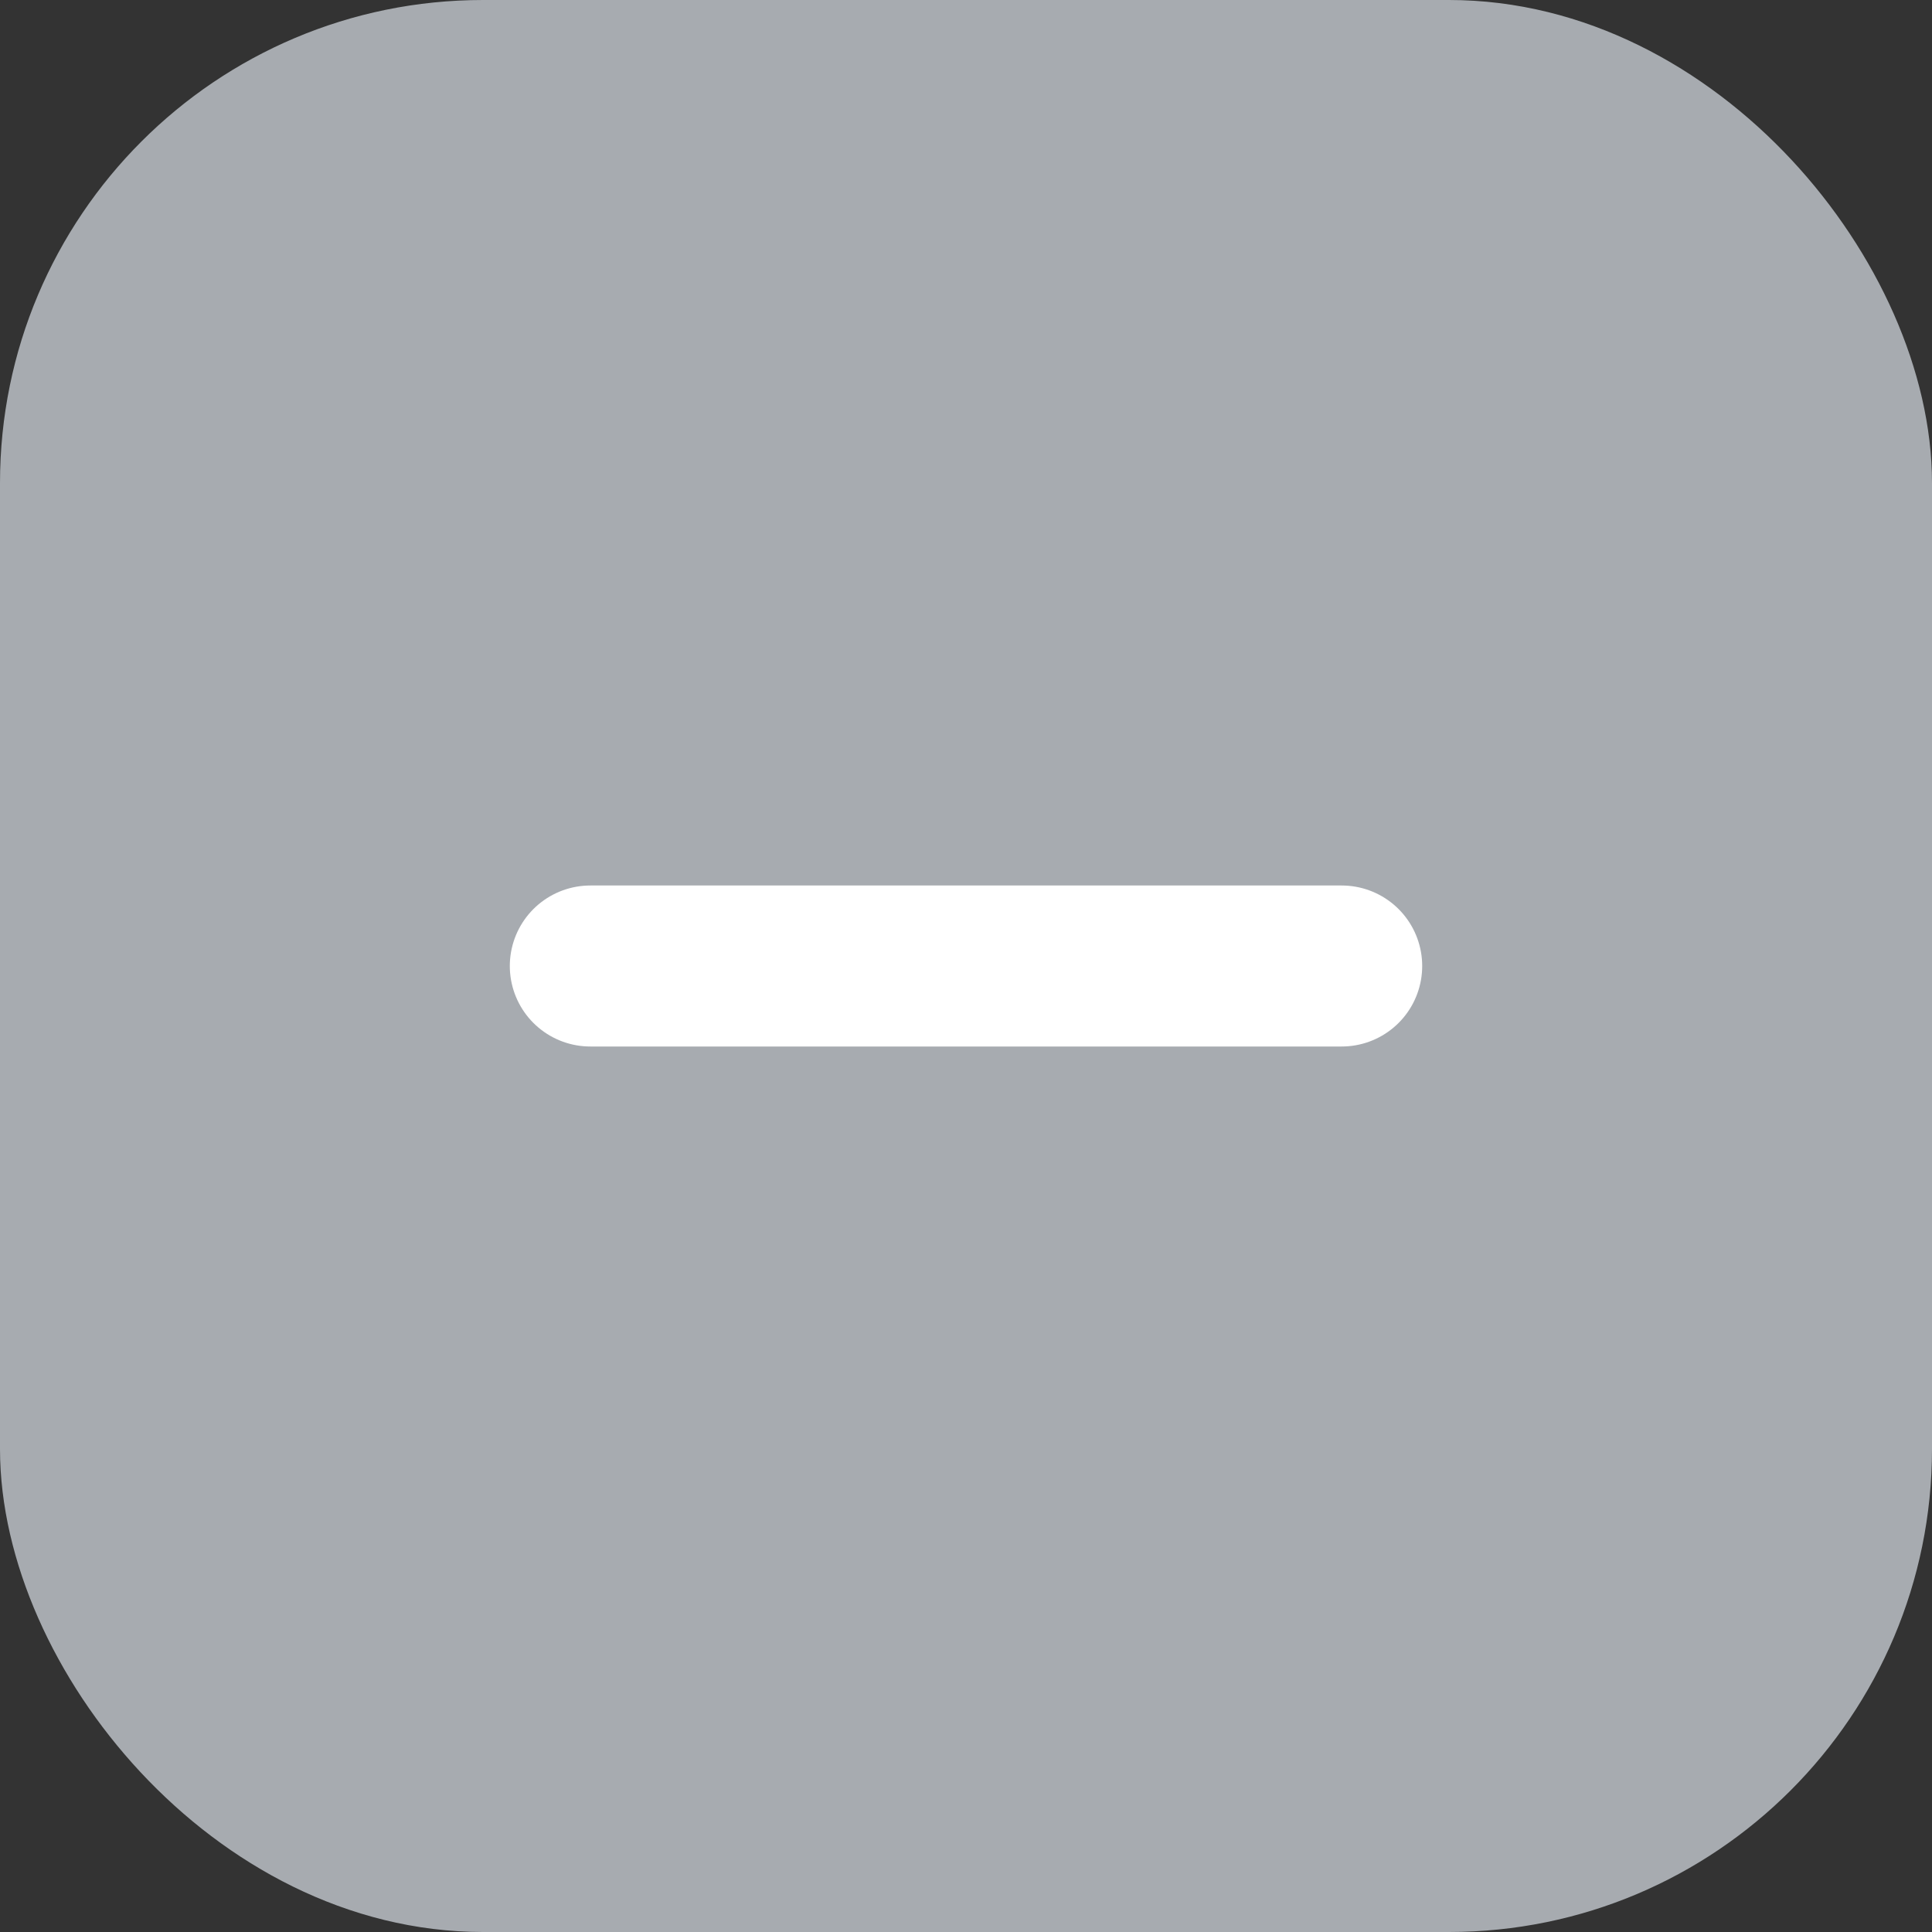 <svg width="24" height="24" viewBox="0 0 24 24" fill="none" xmlns="http://www.w3.org/2000/svg">
<rect x="0" y="0" width="24" height="24" fill="#333333" stroke="none"/>
<rect x="0.5" y="0.5" width="23" height="23" rx="5.5" fill="#A7ABB0" stroke="#A7ABB0"/>
<path d="M7.333 12H16.667" stroke="white" stroke-width="2" stroke-linecap="round" stroke-linejoin="round"/>
</svg>
